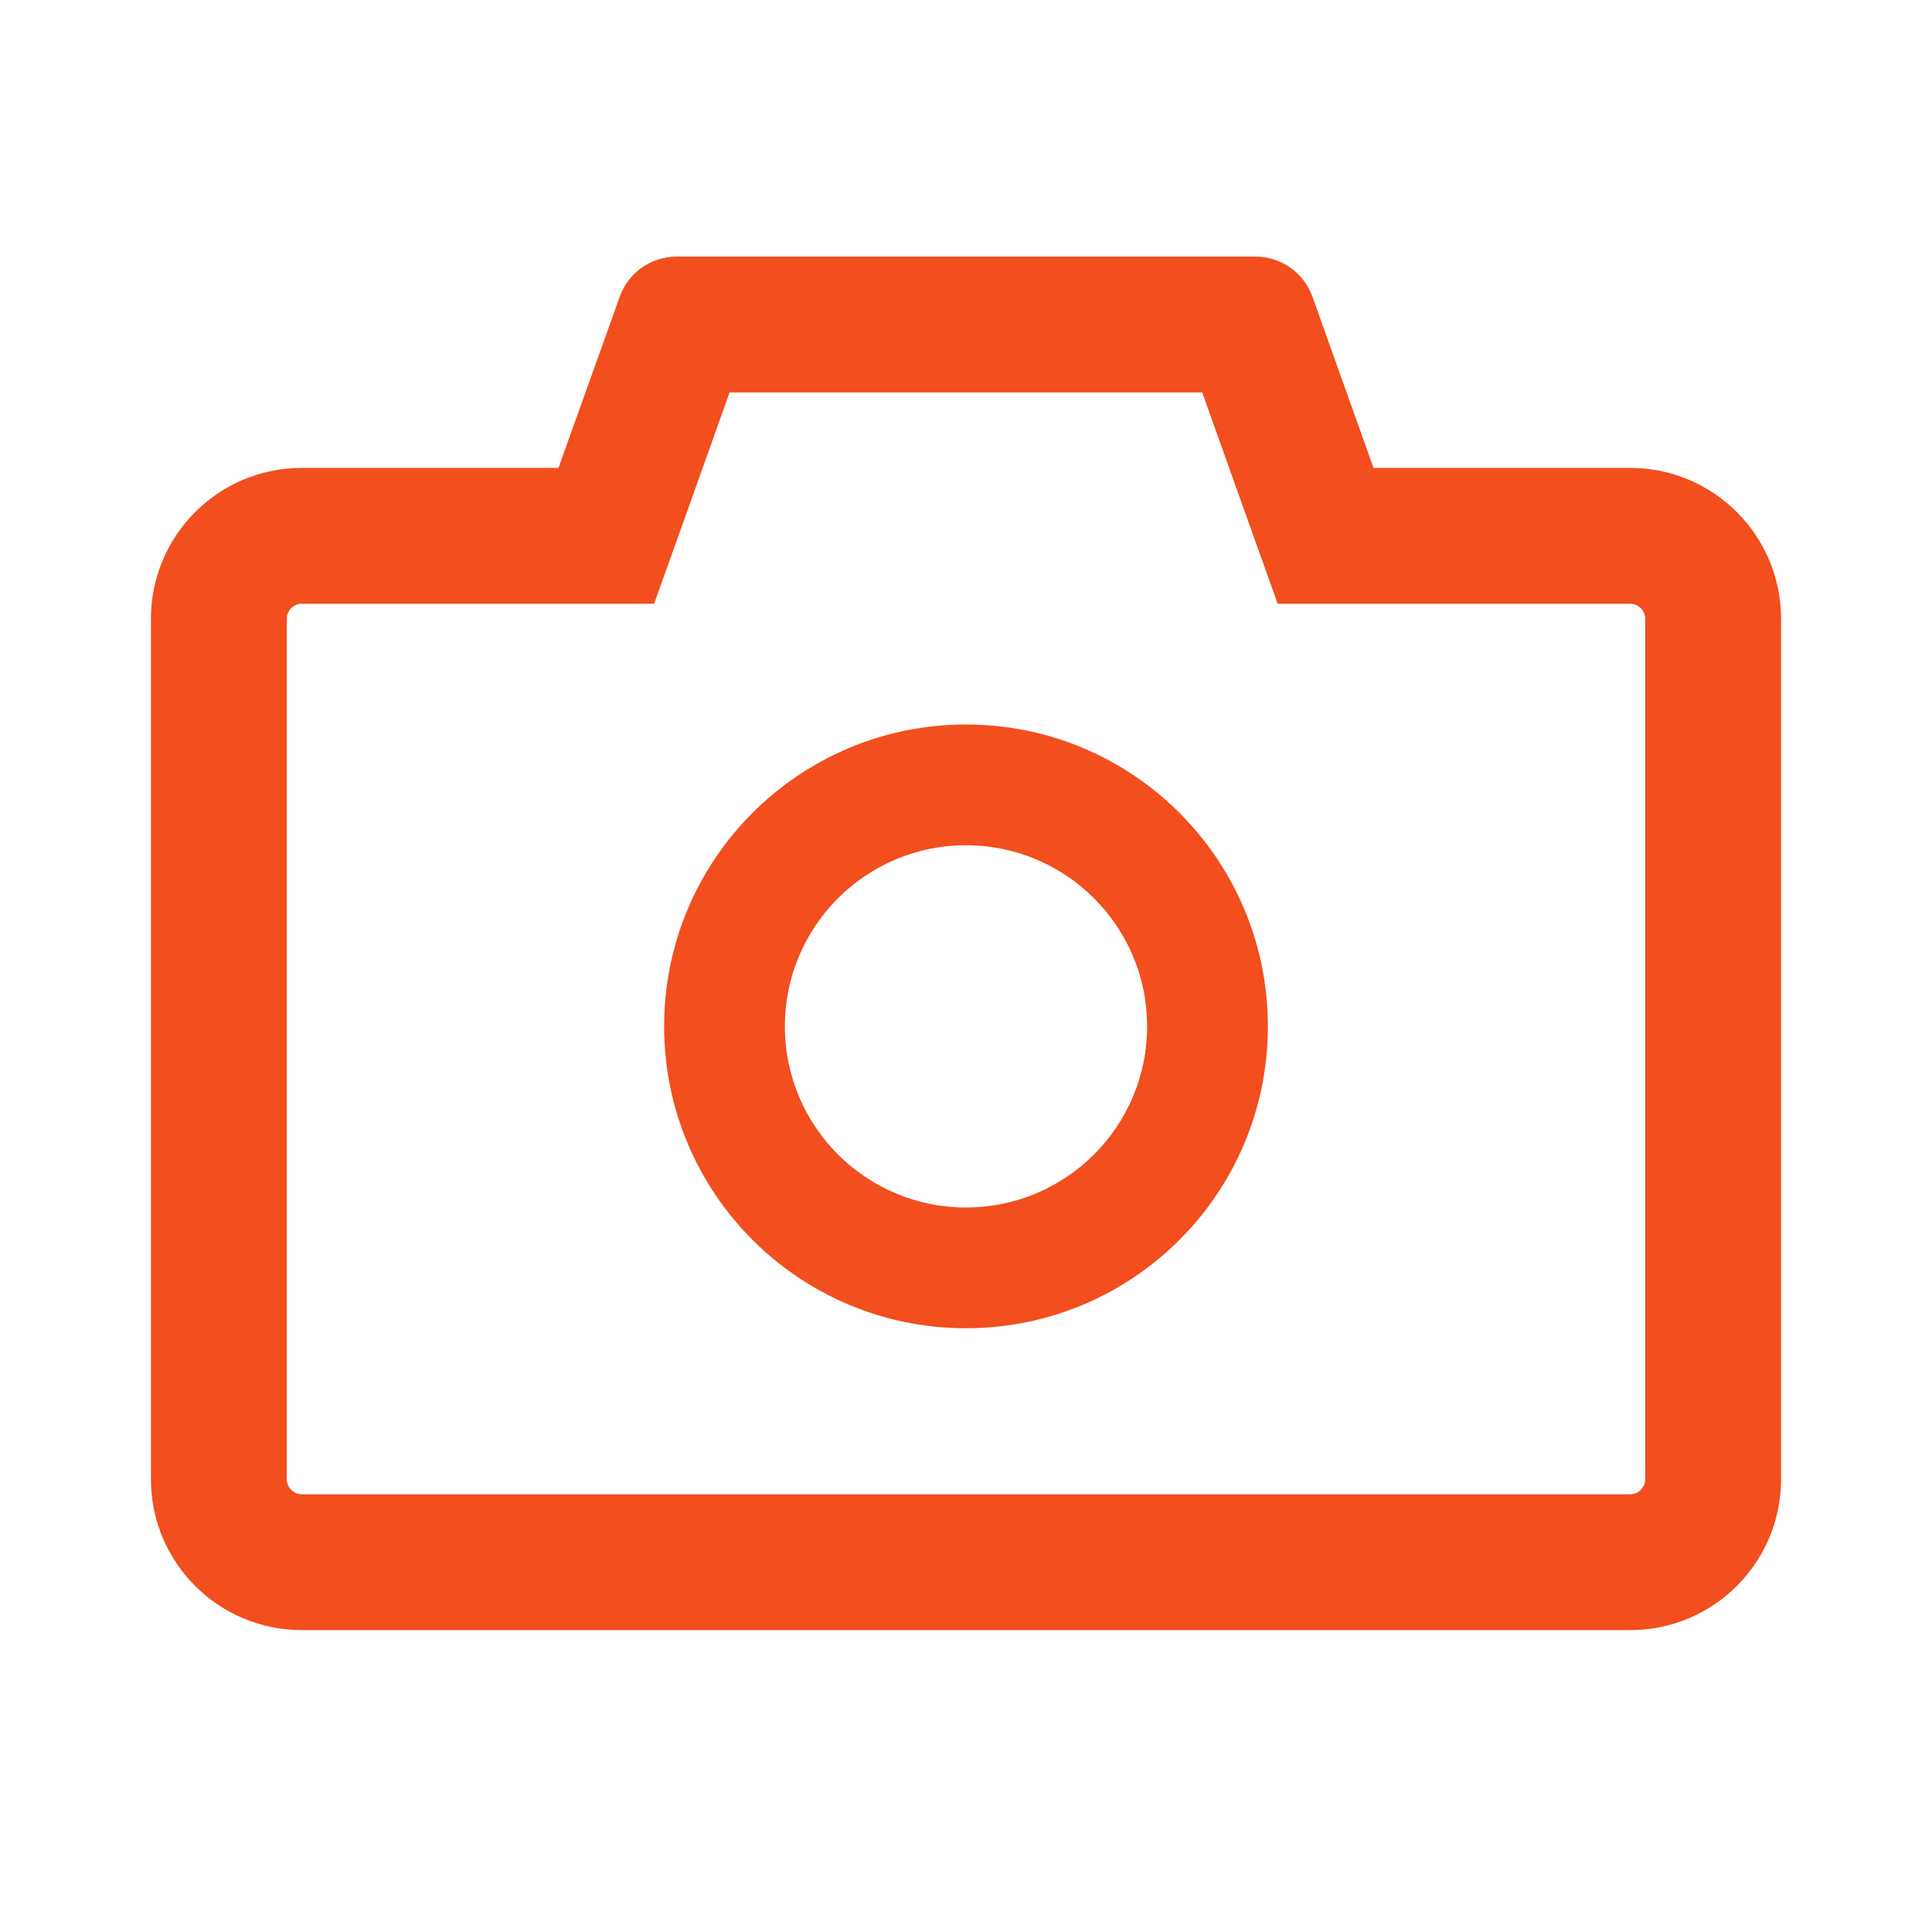 <svg width="1024" height="1024" viewBox="0 0 1024 1024" fill="none" xmlns="http://www.w3.org/2000/svg">
<path d="M864 248H728L695.6 157.2C693.362 150.987 689.26 145.616 683.854 141.822C678.449 138.027 672.004 135.994 665.4 136H358.6C345.1 136 333 144.5 328.5 157.2L296 248H160C115.8 248 80 283.8 80 328V784C80 828.2 115.8 864 160 864H864C908.2 864 944 828.2 944 784V328C944 283.8 908.2 248 864 248ZM872 784C872 788.4 868.4 792 864 792H160C155.6 792 152 788.4 152 784V328C152 323.6 155.6 320 160 320H346.7L363.8 272.2L386.7 208H637.2L660.1 272.2L677.2 320H864C868.4 320 872 323.6 872 328V784ZM512 384C423.6 384 352 455.6 352 544C352 632.4 423.6 704 512 704C600.4 704 672 632.4 672 544C672 455.6 600.4 384 512 384ZM512 640C459 640 416 597 416 544C416 491 459 448 512 448C565 448 608 491 608 544C608 597 565 640 512 640Z" fill="#F24E1E"/>
</svg>
